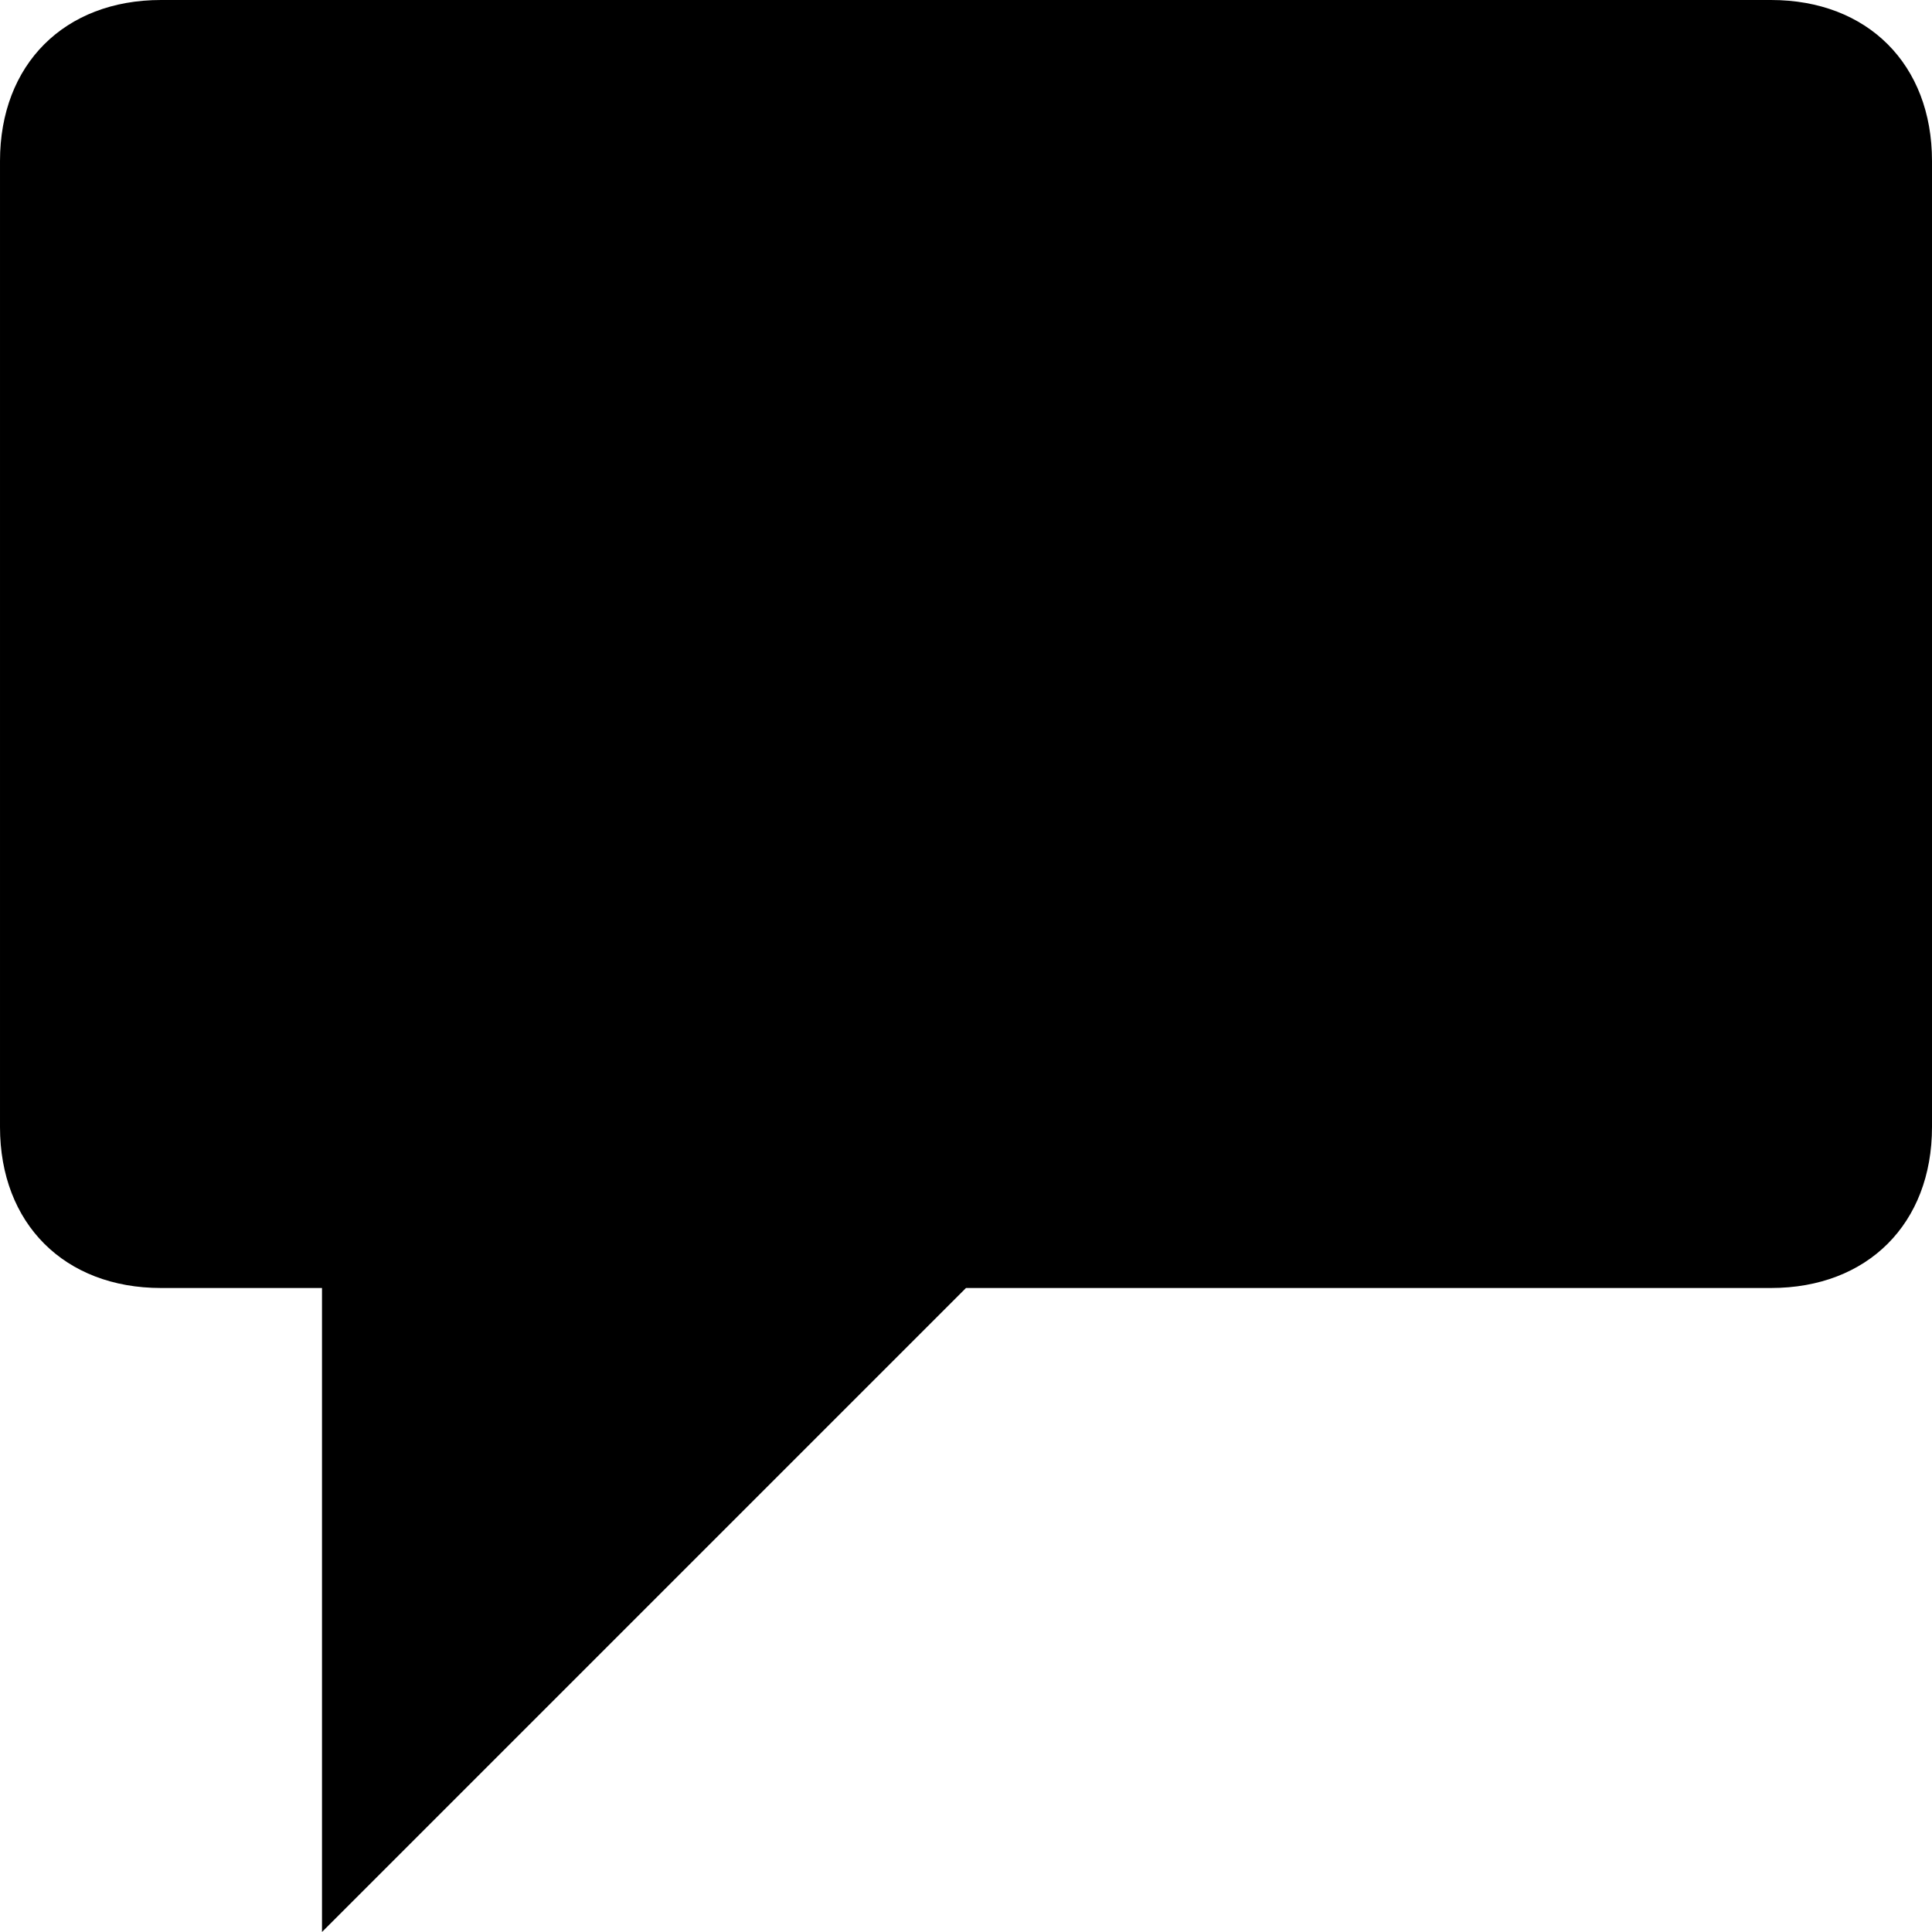 <!DOCTYPE svg PUBLIC "-//W3C//DTD SVG 1.1//EN" "http://www.w3.org/Graphics/SVG/1.1/DTD/svg11.dtd"><svg xmlns="http://www.w3.org/2000/svg" width="12" height="12" viewBox="0 0 12 12" preserveAspectRatio="xMinYMid meet" overflow="visible"><path d="M11 0h-10c-.6 0-1 .4-1 1v6c0 .6.4 1 1 1h1v4l4-4h5c.6 0 1-.4 1-1v-6c0-.6-.4-1-1-1z"/></svg>